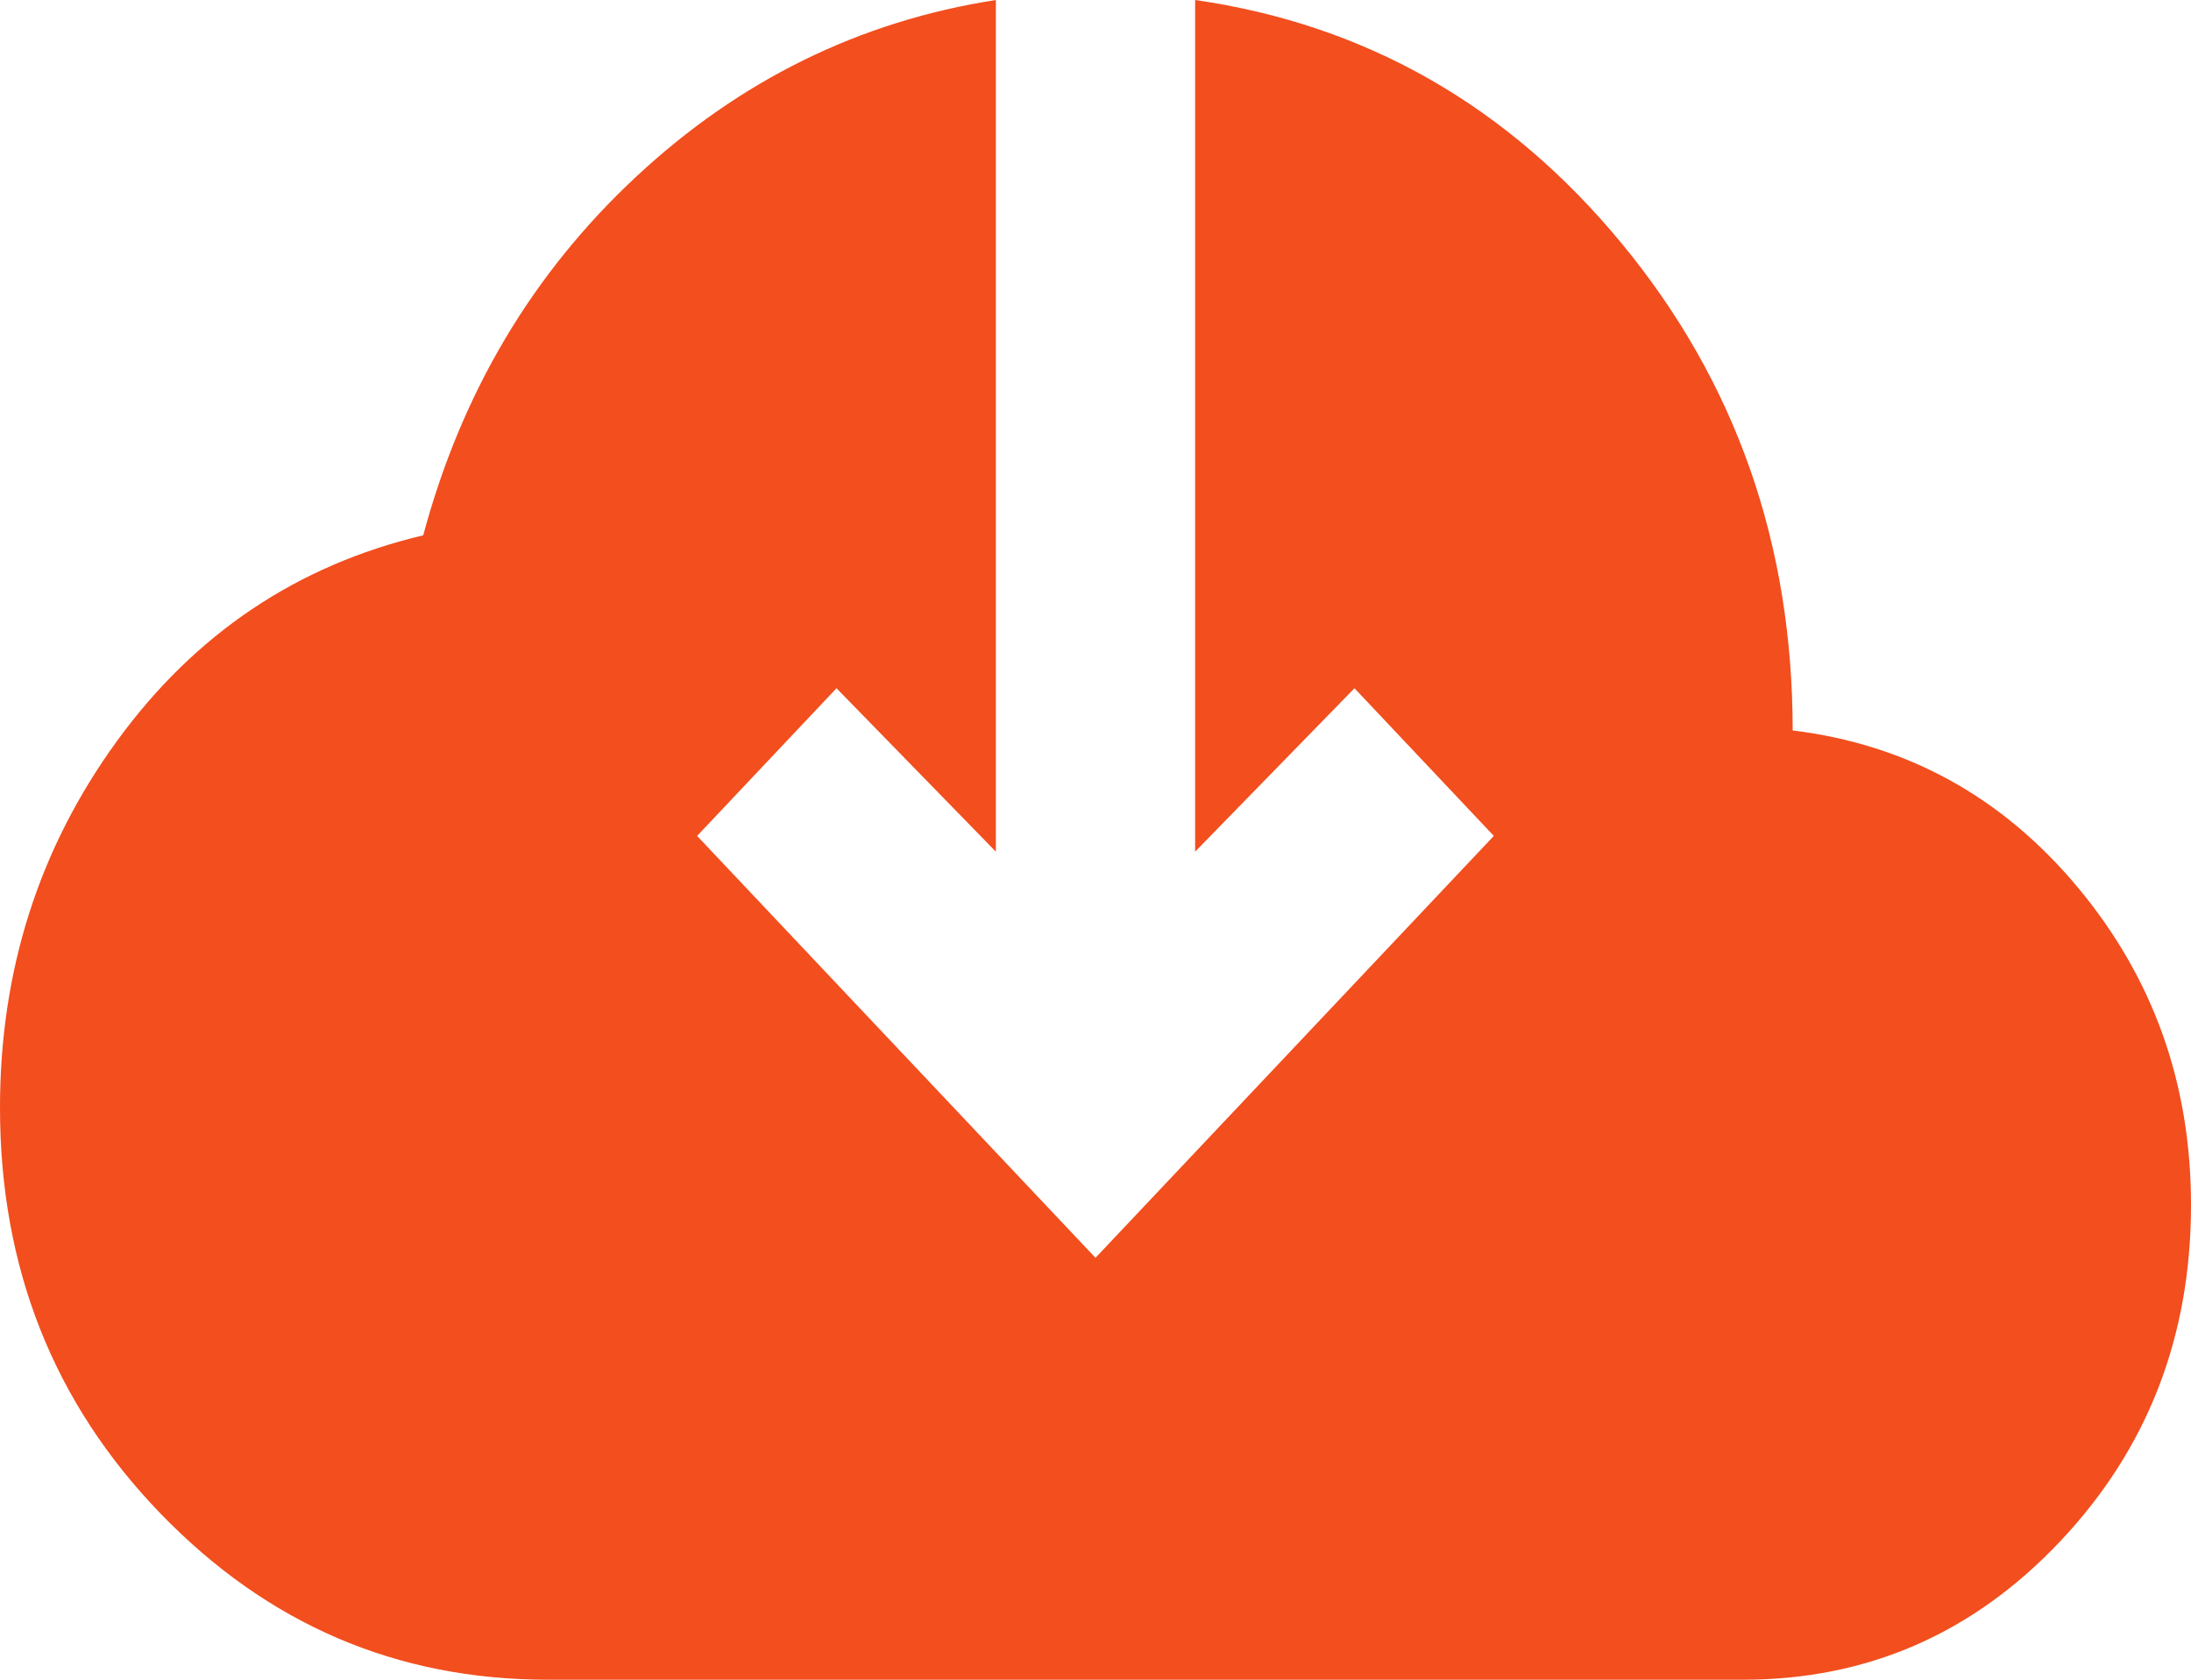 <svg width="30" height="23" viewBox="0 0 30 23" fill="none" xmlns="http://www.w3.org/2000/svg">
<path d="M7.5 23C5.432 23 3.665 22.242 2.198 20.725C0.732 19.209 -0.001 17.355 8.4488e-07 15.165C8.4488e-07 13.287 0.534 11.614 1.602 10.146C2.67 8.678 4.068 7.739 5.795 7.33C6.318 5.38 7.29 3.743 8.711 2.419C10.132 1.095 11.774 0.289 13.636 0V11.662L11.454 9.424L9.545 11.446L15 17.223L20.454 11.446L18.546 9.424L16.364 11.662V0C18.704 0.337 20.654 1.451 22.211 3.341C23.768 5.231 24.546 7.451 24.546 10.002C26.114 10.194 27.415 10.911 28.45 12.151C29.484 13.391 30.001 14.841 30 16.501C30 18.306 29.403 19.841 28.209 21.105C27.016 22.369 25.567 23.001 23.864 23H7.5Z" fill="#F24E1E"/>
</svg>
